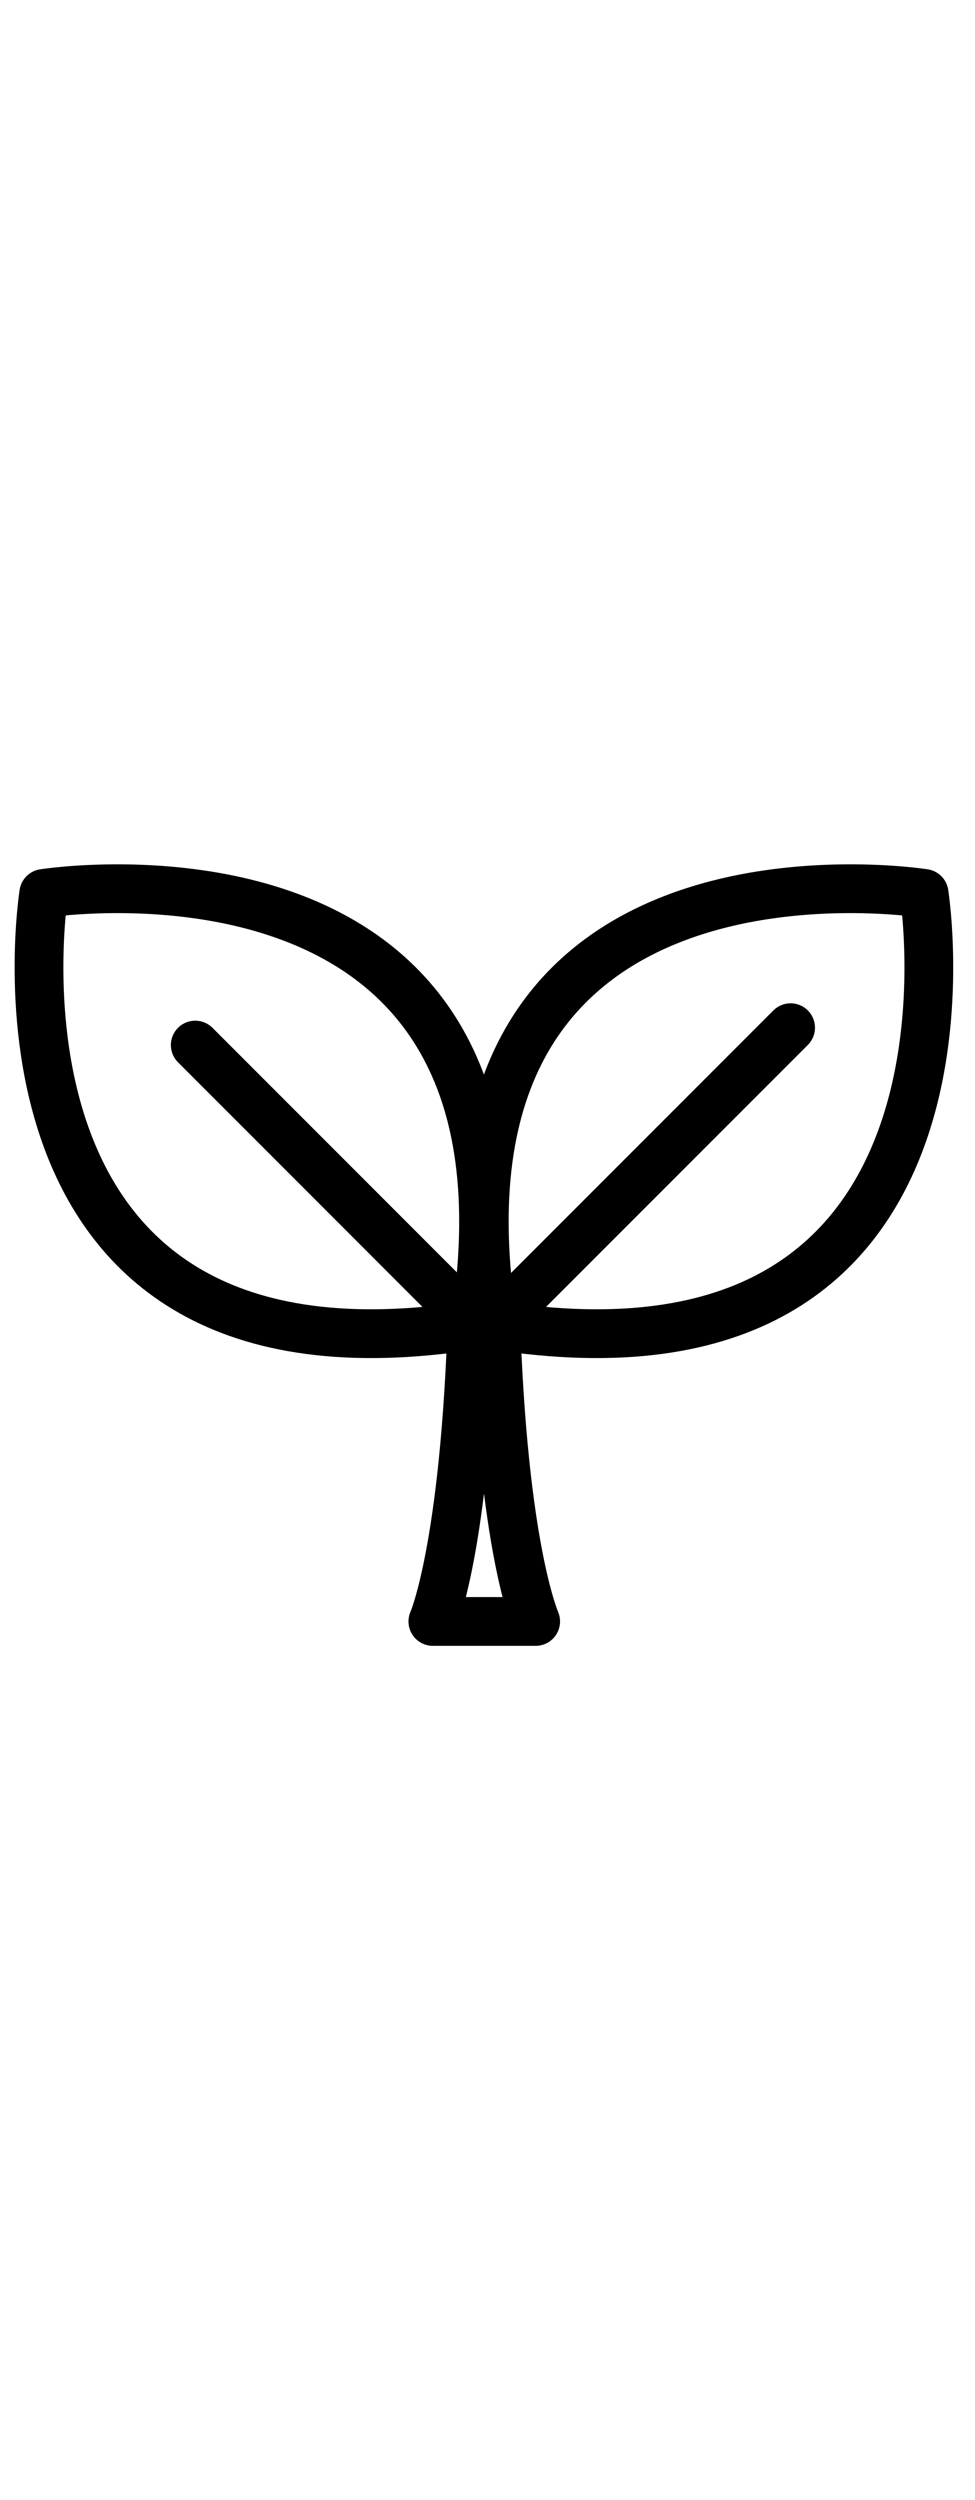 <svg width="1em" viewBox="0 0 50 41" fill="none" xmlns="http://www.w3.org/2000/svg">
    <path
        d="M47.39 2.225C47.39 2.225 21.136 -1.951 25.278 24.337C51.566 28.513 47.39 2.225 47.39 2.225Z"
        stroke="currentColor" stroke-width="2.5" stroke-miterlimit="10" stroke-linecap="round"
        stroke-linejoin="round" />
    <path d="M40.544 9.105L25.278 24.371" stroke="currentColor" stroke-width="2.5" stroke-miterlimit="10"
        stroke-linecap="round" stroke-linejoin="round" />
    <path
        d="M2.243 2.225C2.243 2.225 28.496 -1.951 24.355 24.337C-1.933 28.513 2.243 2.225 2.243 2.225Z"
        stroke="currentColor" stroke-width="2.5" stroke-miterlimit="10" stroke-linecap="round"
        stroke-linejoin="round" />
    <path d="M10.013 9.995L24.389 24.371" stroke="currentColor" stroke-width="2.5" stroke-miterlimit="10"
        stroke-linecap="round" stroke-linejoin="round" />
    <path
        d="M25.416 23.892H24.218C23.841 35.838 22.198 39.534 22.198 39.534H24.834H27.47C27.47 39.5 25.792 35.838 25.416 23.892Z"
        stroke="currentColor" stroke-width="2.5" stroke-miterlimit="10" stroke-linecap="round"
        stroke-linejoin="round" />
</svg>